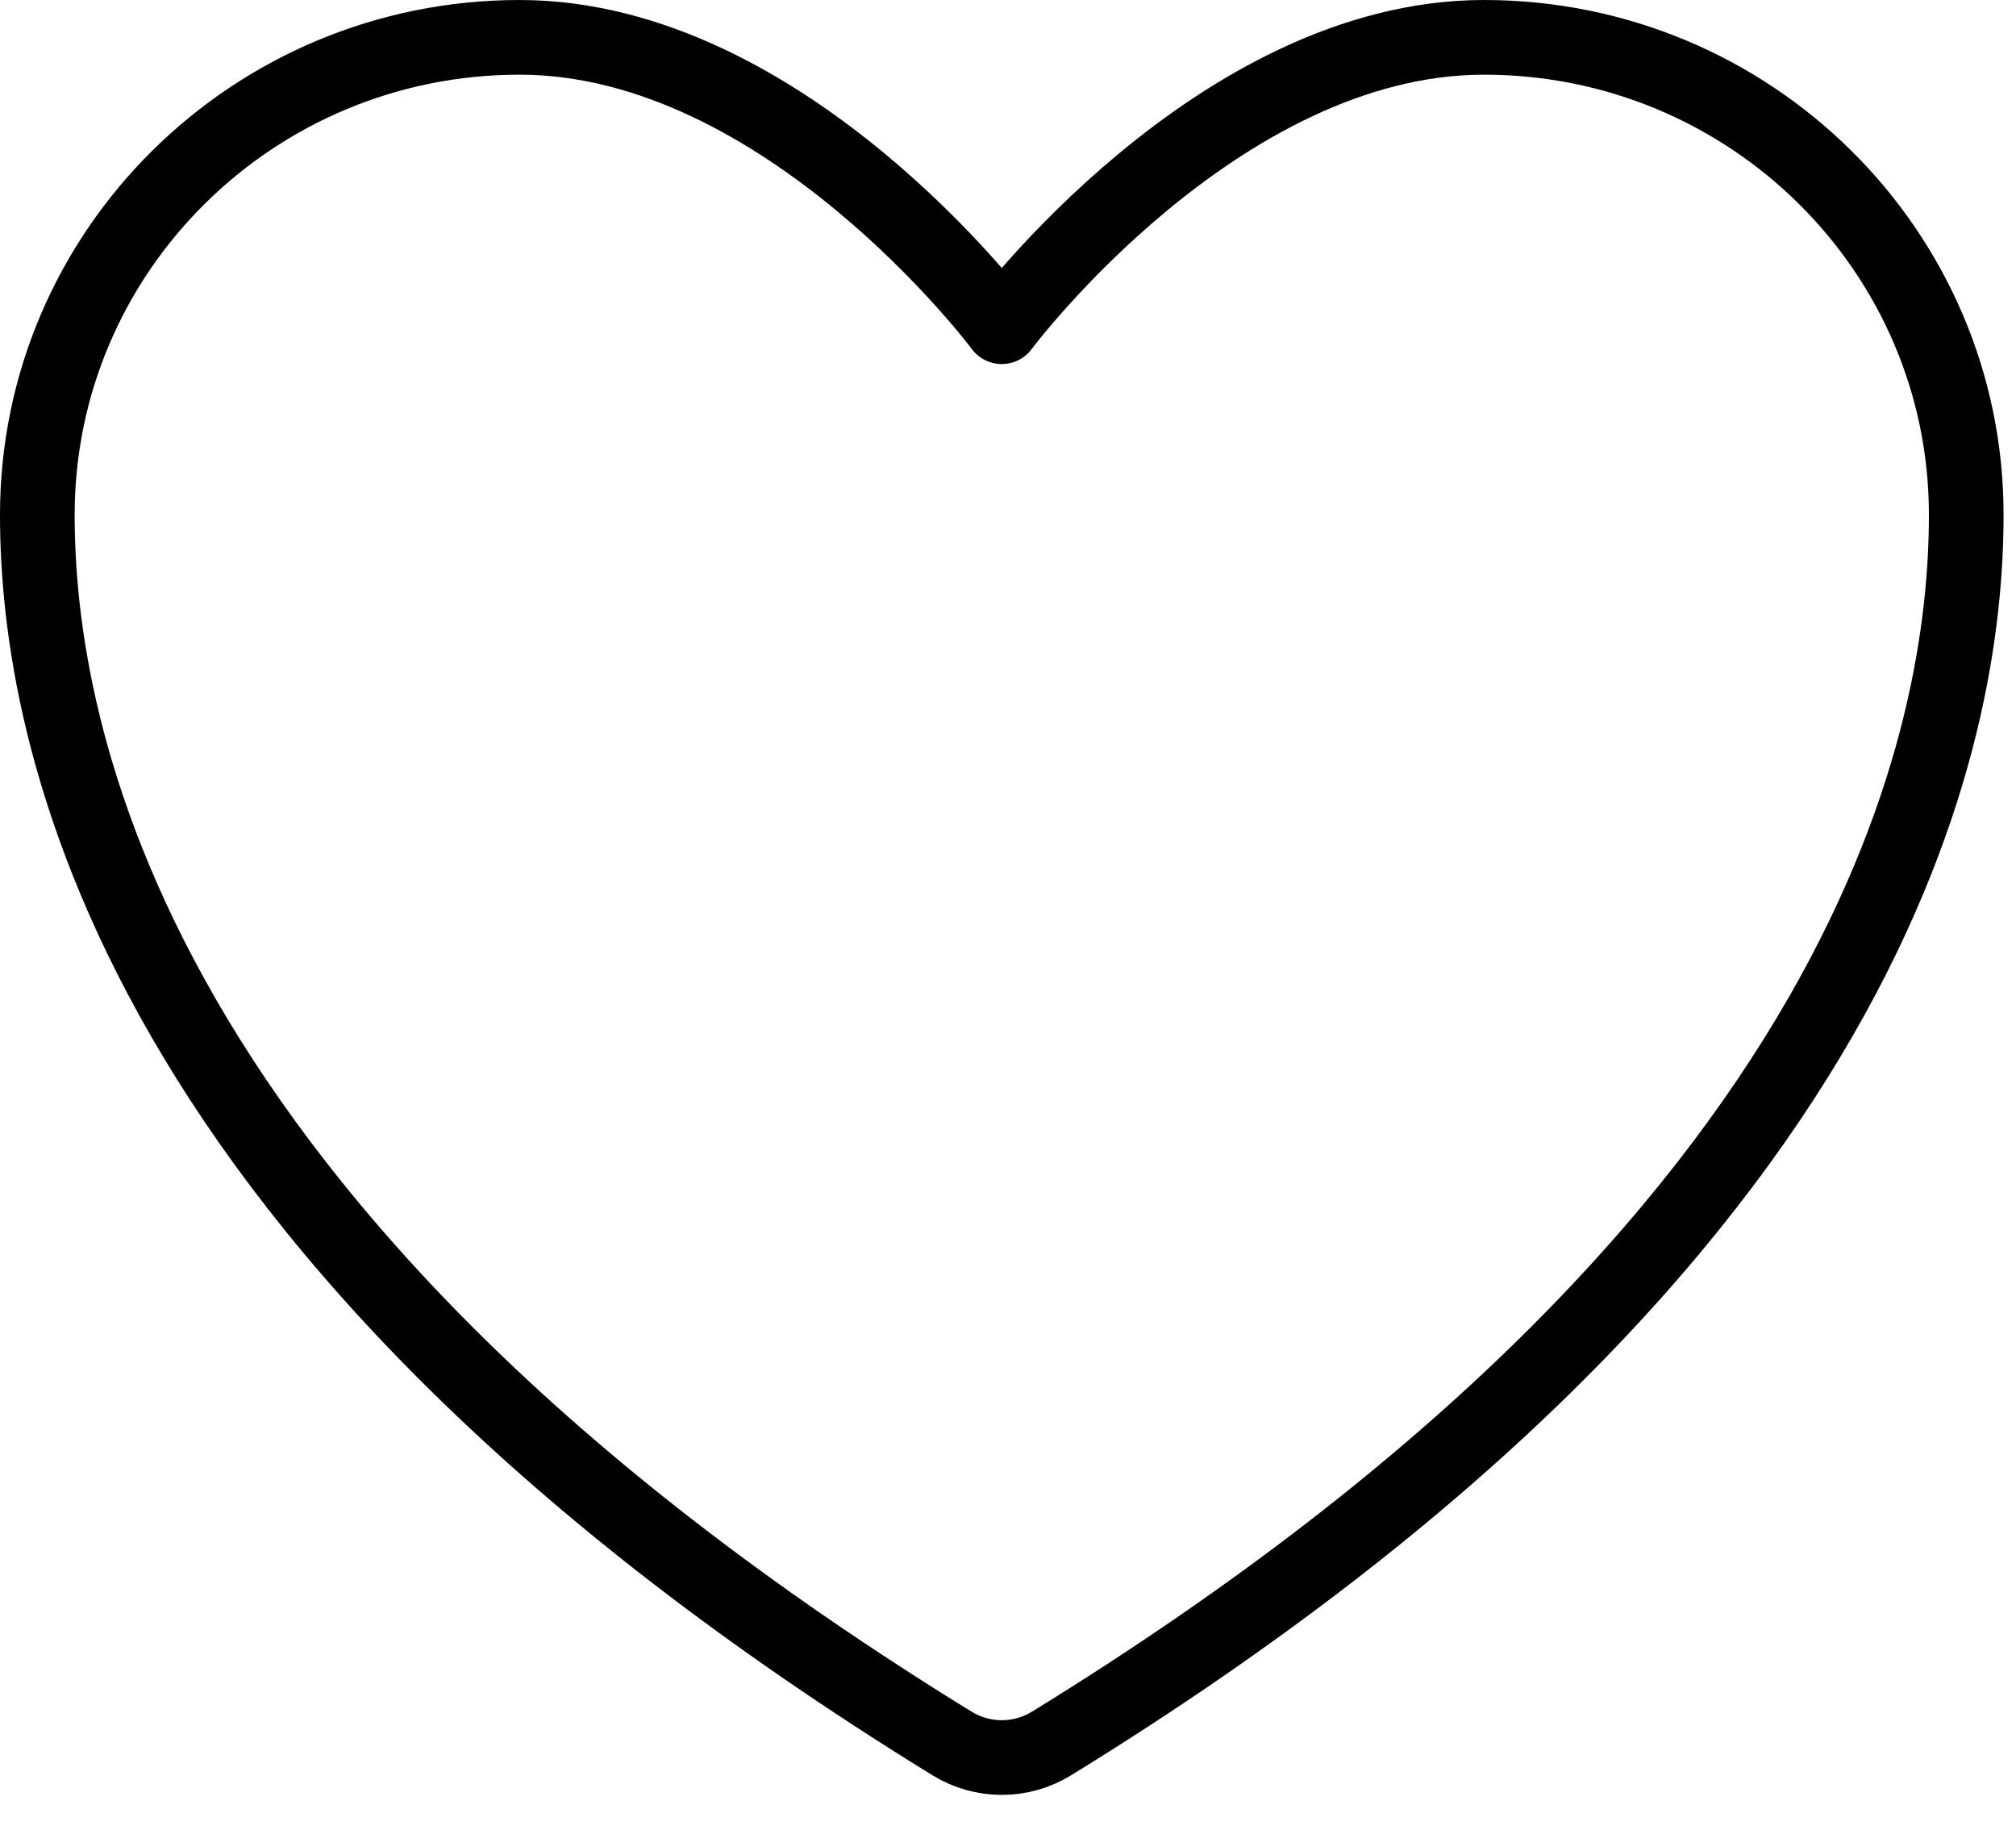 <svg width="54" height="49" viewBox="0 0 54 49" fill="none" xmlns="http://www.w3.org/2000/svg">
    <path
        d="M13.917 1C6.784 1 1 6.725 1 13.787C1 19.489 3.26 33.02 25.511 46.699C25.909 46.942 26.367 47.07 26.833 47.07C27.3 47.07 27.757 46.942 28.156 46.699C50.406 33.02 52.667 19.489 52.667 13.787C52.667 6.725 46.883 1 39.75 1C32.617 1 26.833 8.75 26.833 8.75C26.833 8.75 21.049 1 13.917 1Z"
        stroke="#000" stroke-width="2" stroke-linecap="round" stroke-linejoin="round" />
</svg>